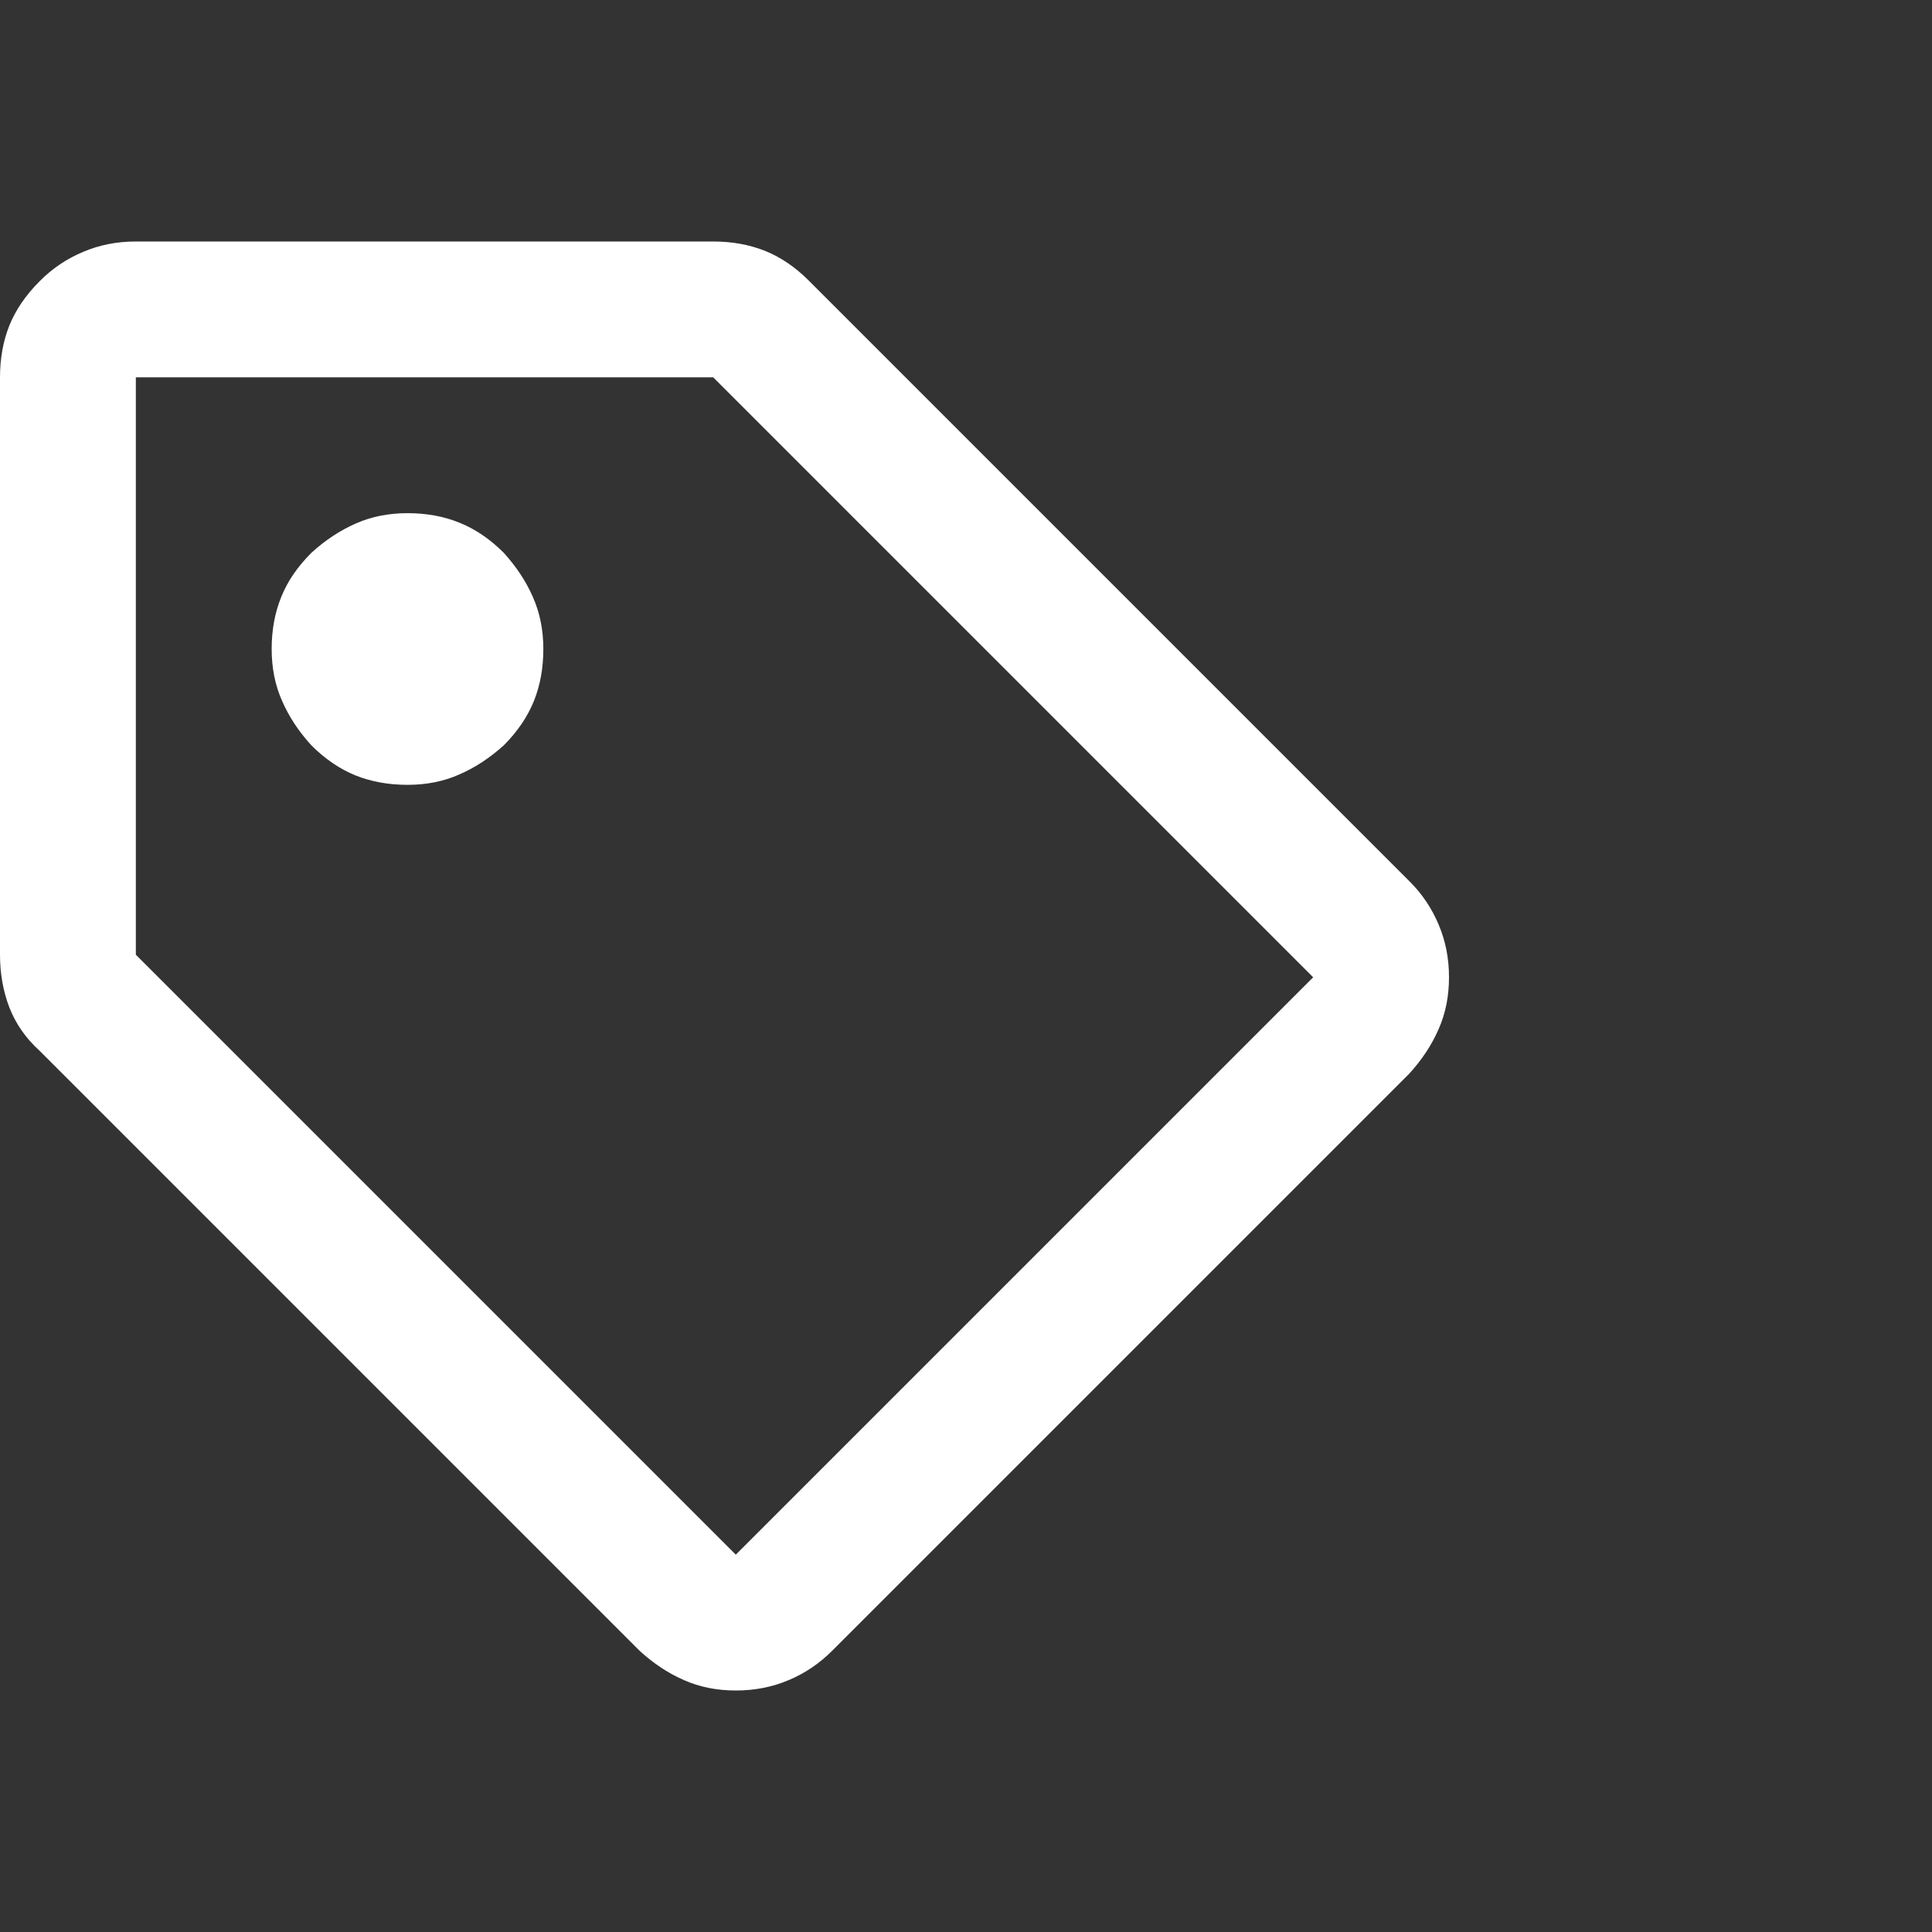 <svg width="13" height="13" viewBox="0 0 13 13" fill="none" xmlns="http://www.w3.org/2000/svg">
<rect x="0" y="0" width="13" height="13" fill="#333333" stroke="none"/>
<path d="M9.483 5.929C9.568 6.013 9.634 6.111 9.68 6.221C9.727 6.331 9.75 6.449 9.75 6.576C9.75 6.703 9.727 6.819 9.68 6.925C9.634 7.031 9.568 7.131 9.483 7.224L5.599 11.108C5.514 11.193 5.417 11.259 5.307 11.305C5.197 11.352 5.078 11.375 4.951 11.375C4.824 11.375 4.708 11.352 4.602 11.305C4.496 11.259 4.397 11.193 4.304 11.108L0.267 7.071C0.174 6.987 0.106 6.889 0.063 6.779C0.021 6.669 0 6.551 0 6.424V2.539C0 2.412 0.021 2.296 0.063 2.19C0.106 2.084 0.174 1.985 0.267 1.892C0.351 1.807 0.449 1.741 0.559 1.695C0.669 1.648 0.787 1.625 0.914 1.625H4.799C4.926 1.625 5.042 1.646 5.148 1.688C5.254 1.731 5.353 1.798 5.446 1.892L9.483 5.929ZM4.951 10.461L8.836 6.576L4.799 2.539H0.914V6.424L4.951 10.461ZM3.39 3.72C3.474 3.813 3.54 3.912 3.586 4.018C3.633 4.124 3.656 4.24 3.656 4.367C3.656 4.494 3.635 4.611 3.593 4.716C3.55 4.822 3.483 4.922 3.39 5.015C3.297 5.099 3.197 5.165 3.091 5.211C2.986 5.258 2.869 5.281 2.742 5.281C2.615 5.281 2.499 5.26 2.393 5.218C2.287 5.175 2.188 5.108 2.095 5.015C2.01 4.922 1.944 4.822 1.898 4.716C1.851 4.611 1.828 4.494 1.828 4.367C1.828 4.24 1.849 4.124 1.892 4.018C1.934 3.912 2.002 3.813 2.095 3.72C2.188 3.635 2.287 3.57 2.393 3.523C2.499 3.476 2.615 3.453 2.742 3.453C2.869 3.453 2.986 3.474 3.091 3.517C3.197 3.559 3.297 3.627 3.39 3.72Z" fill="white"/>
</svg>
